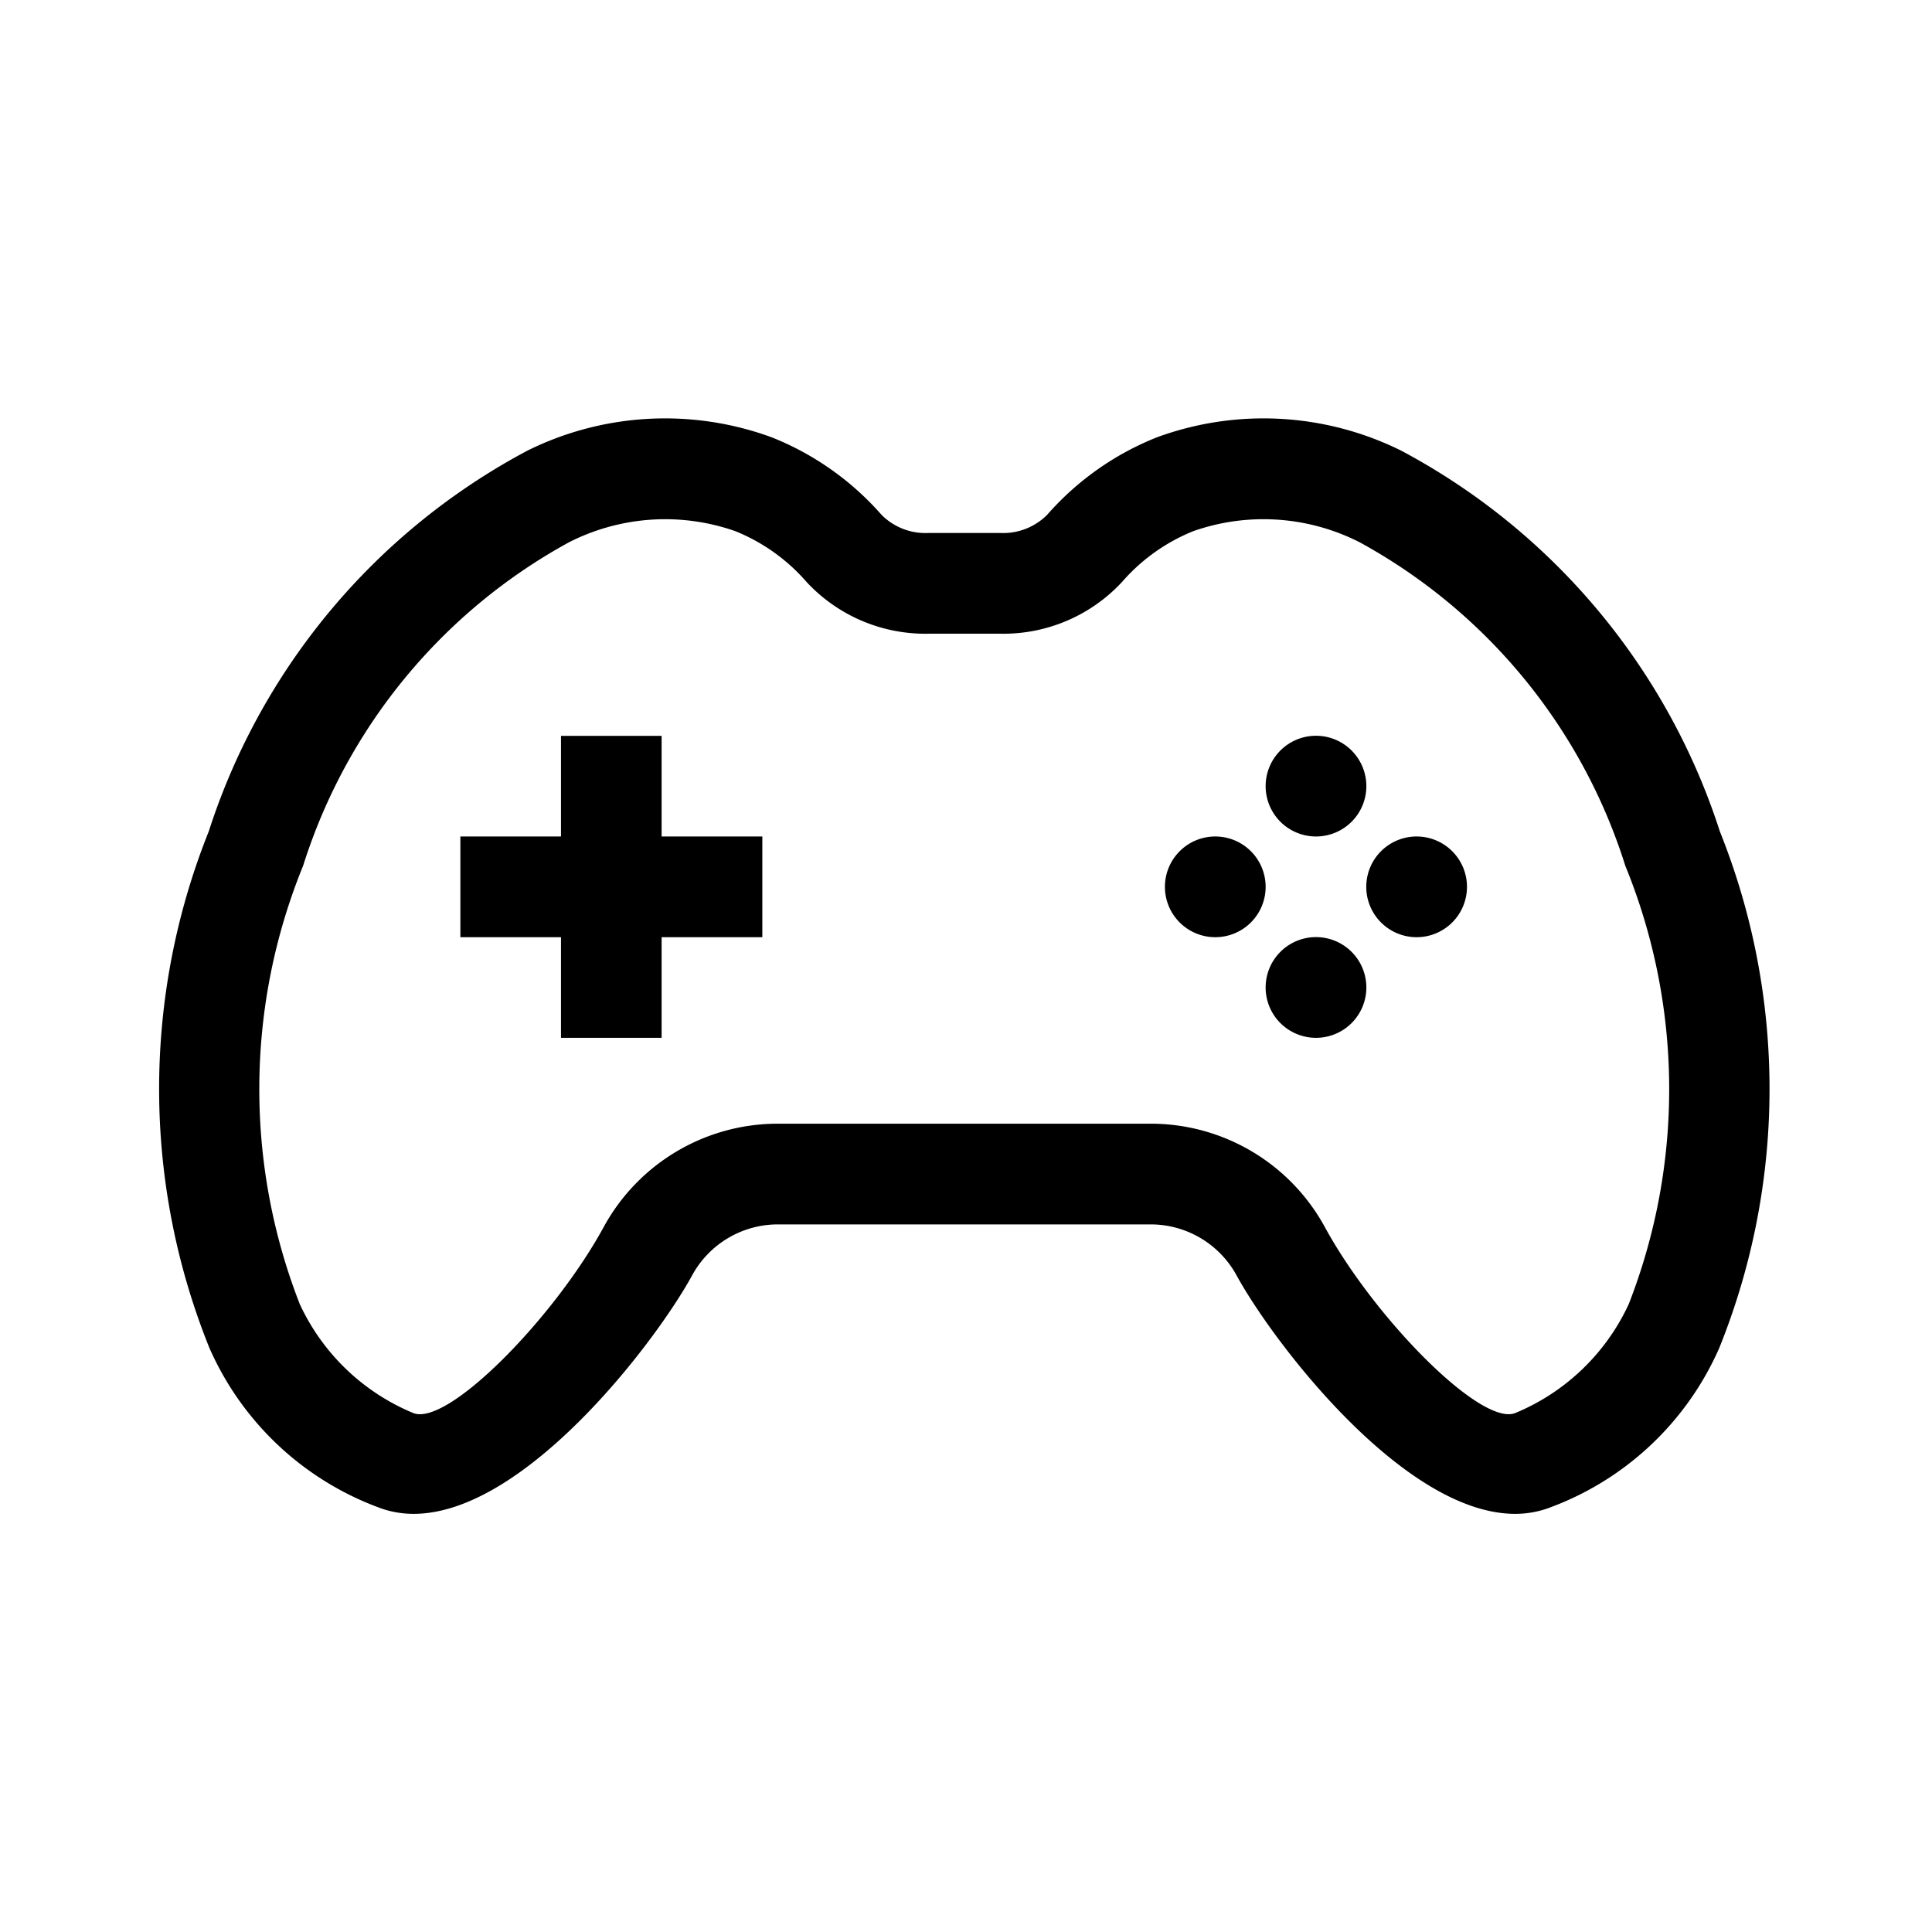 <svg id="Ebene_1" data-name="Ebene 1" xmlns="http://www.w3.org/2000/svg" viewBox="0 0 21.6 21.6">
  <path d="M7.397,9.352h1.126v1.126h-1.126v1.125h-1.125V10.478h-1.125V9.352h1.125V8.227h1.125Zm7.316,0a.563.563,0,1,0-.563-.563A.563.563,0,0,0,14.713,9.352Zm-1.126,0a.563.563,0,1,0,.563.563A.563.563,0,0,0,13.587,9.352Zm2.251,0a.563.563,0,1,0,.563.563A.563.563,0,0,0,15.838,9.352Zm-1.125,1.125a.563.563,0,1,0,.563.563A.563.563,0,0,0,14.713,10.477Zm4.508,4.595a3.328,3.328,0,0,1-1.936,1.798,1.104,1.104,0,0,1-.346.055c-1.246,0-2.709-1.923-3.115-2.668a1.094,1.094,0,0,0-.965-.568H8.704a1.092,1.092,0,0,0-.965.568c-.406.745-1.87,2.668-3.115,2.668a1.108,1.108,0,0,1-.346-.055,3.332,3.332,0,0,1-1.936-1.798,7.742,7.742,0,0,1-.008-5.777A7.382,7.382,0,0,1,5.897,5.038a3.464,3.464,0,0,1,2.73-.149,3.212,3.212,0,0,1,1.228.866.691.691,0,0,0,.52.204h.812a.694.694,0,0,0,.52-.203,3.208,3.208,0,0,1,1.228-.867,3.464,3.464,0,0,1,2.73.149,7.389,7.389,0,0,1,3.563,4.257A7.742,7.742,0,0,1,19.221,15.072Zm-1.05-5.393a6.263,6.263,0,0,0-2.971-3.617,2.372,2.372,0,0,0-1.858-.124,2.094,2.094,0,0,0-.798.569,1.81,1.81,0,0,1-1.357.578h-.812a1.812,1.812,0,0,1-1.357-.578,2.094,2.094,0,0,0-.798-.569,2.371,2.371,0,0,0-1.859.125A6.273,6.273,0,0,0,3.389,9.679a6.611,6.611,0,0,0-.038,4.9,2.417,2.417,0,0,0,1.272,1.22c.387.147,1.575-1.069,2.126-2.08a2.217,2.217,0,0,1,1.954-1.156h4.155a2.217,2.217,0,0,1,1.954,1.156c.551,1.011,1.74,2.226,2.126,2.08a2.414,2.414,0,0,0,1.272-1.22A6.607,6.607,0,0,0,18.171,9.679Z"/>
</svg>

